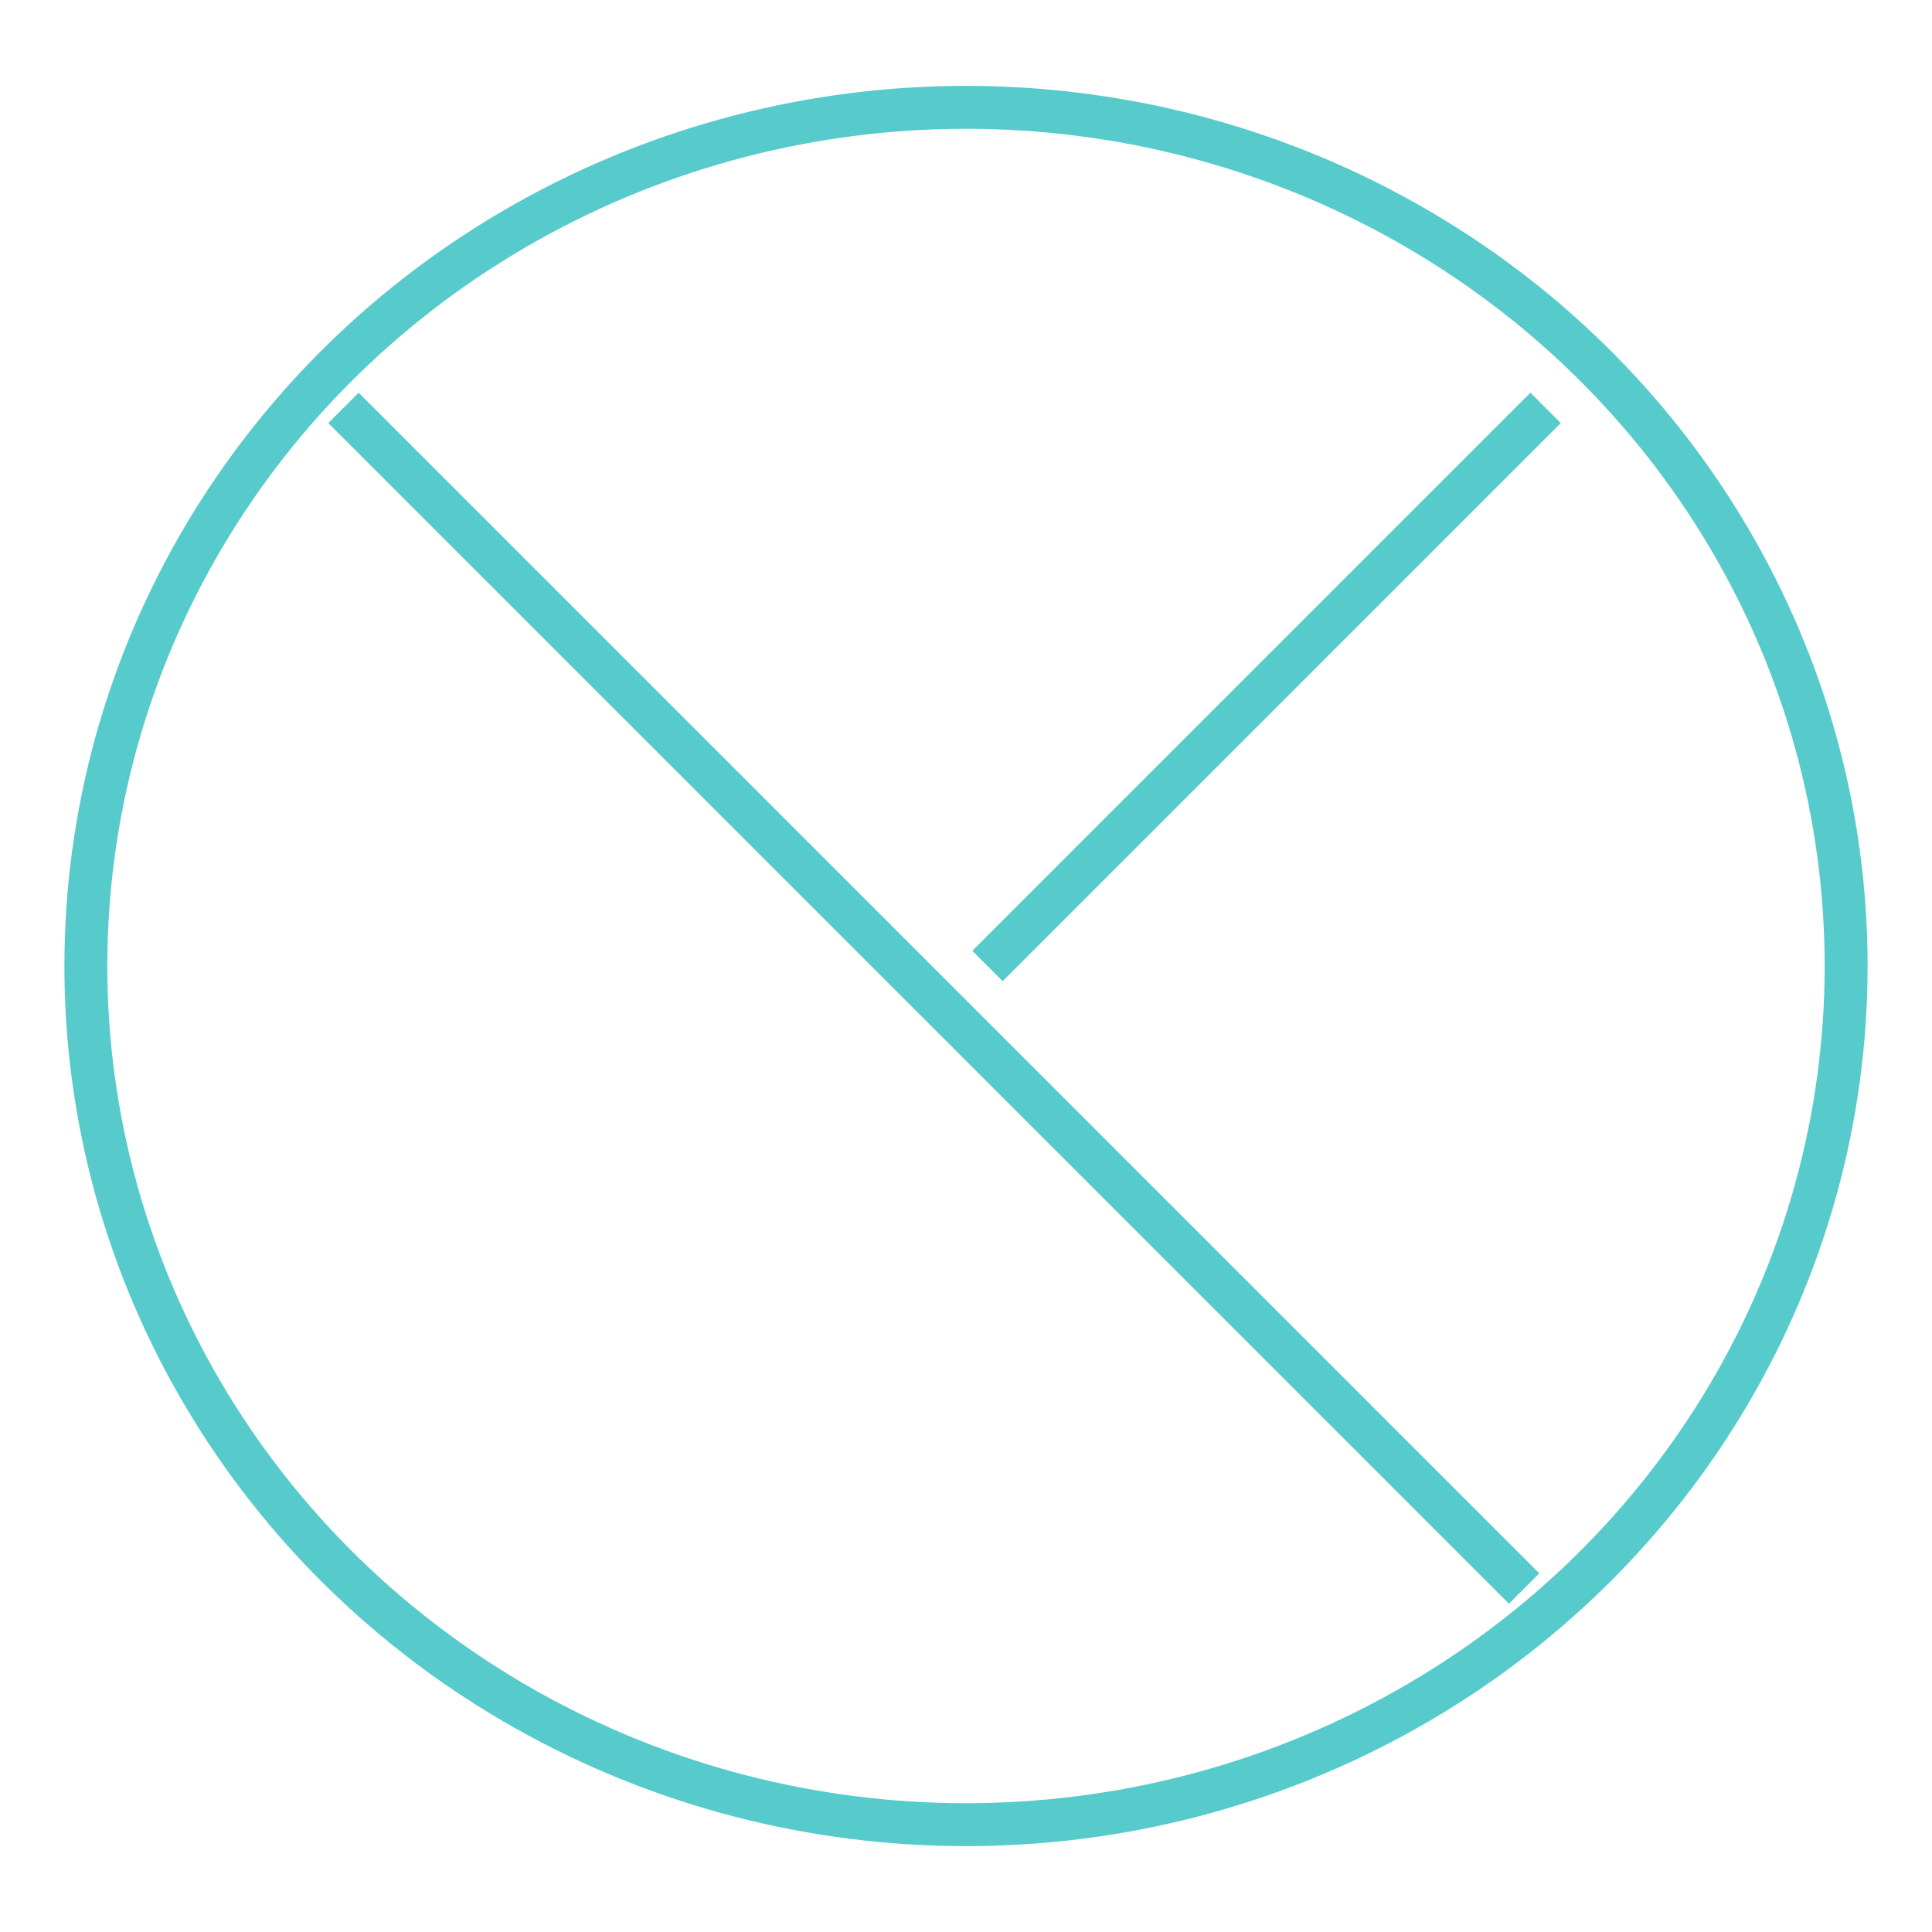 <svg
  width="40px"
  height="40px"
  viewBox="0 0 45 44"
  version="1.1"
  xmlns="http://www.w3.org/2000/svg"
  xmlnsXlink="http://www.w3.org/1999/xlink"
>
  <g
    id="Page-1"
    stroke="none"
    strokeWidth="1"
    fill="none"
    fillRule="evenodd"
  >
    <g id="Group" transform="translate(2, 2)" stroke="#57CBCC" strokeWidth="3">
      <ellipse id="Oval" cx="20.5" cy="20" rx="20.5" ry="20"></ellipse>
      <path
        d="M6,7 L33.5,34.5"
        id="Line-2"
        strokeLinecap="square"
      ></path>
      <path
        d="M21,20 L34,7"
        id="Line-3"
        strokeLinecap="square"
      ></path>
    </g>
  </g>
</svg>
